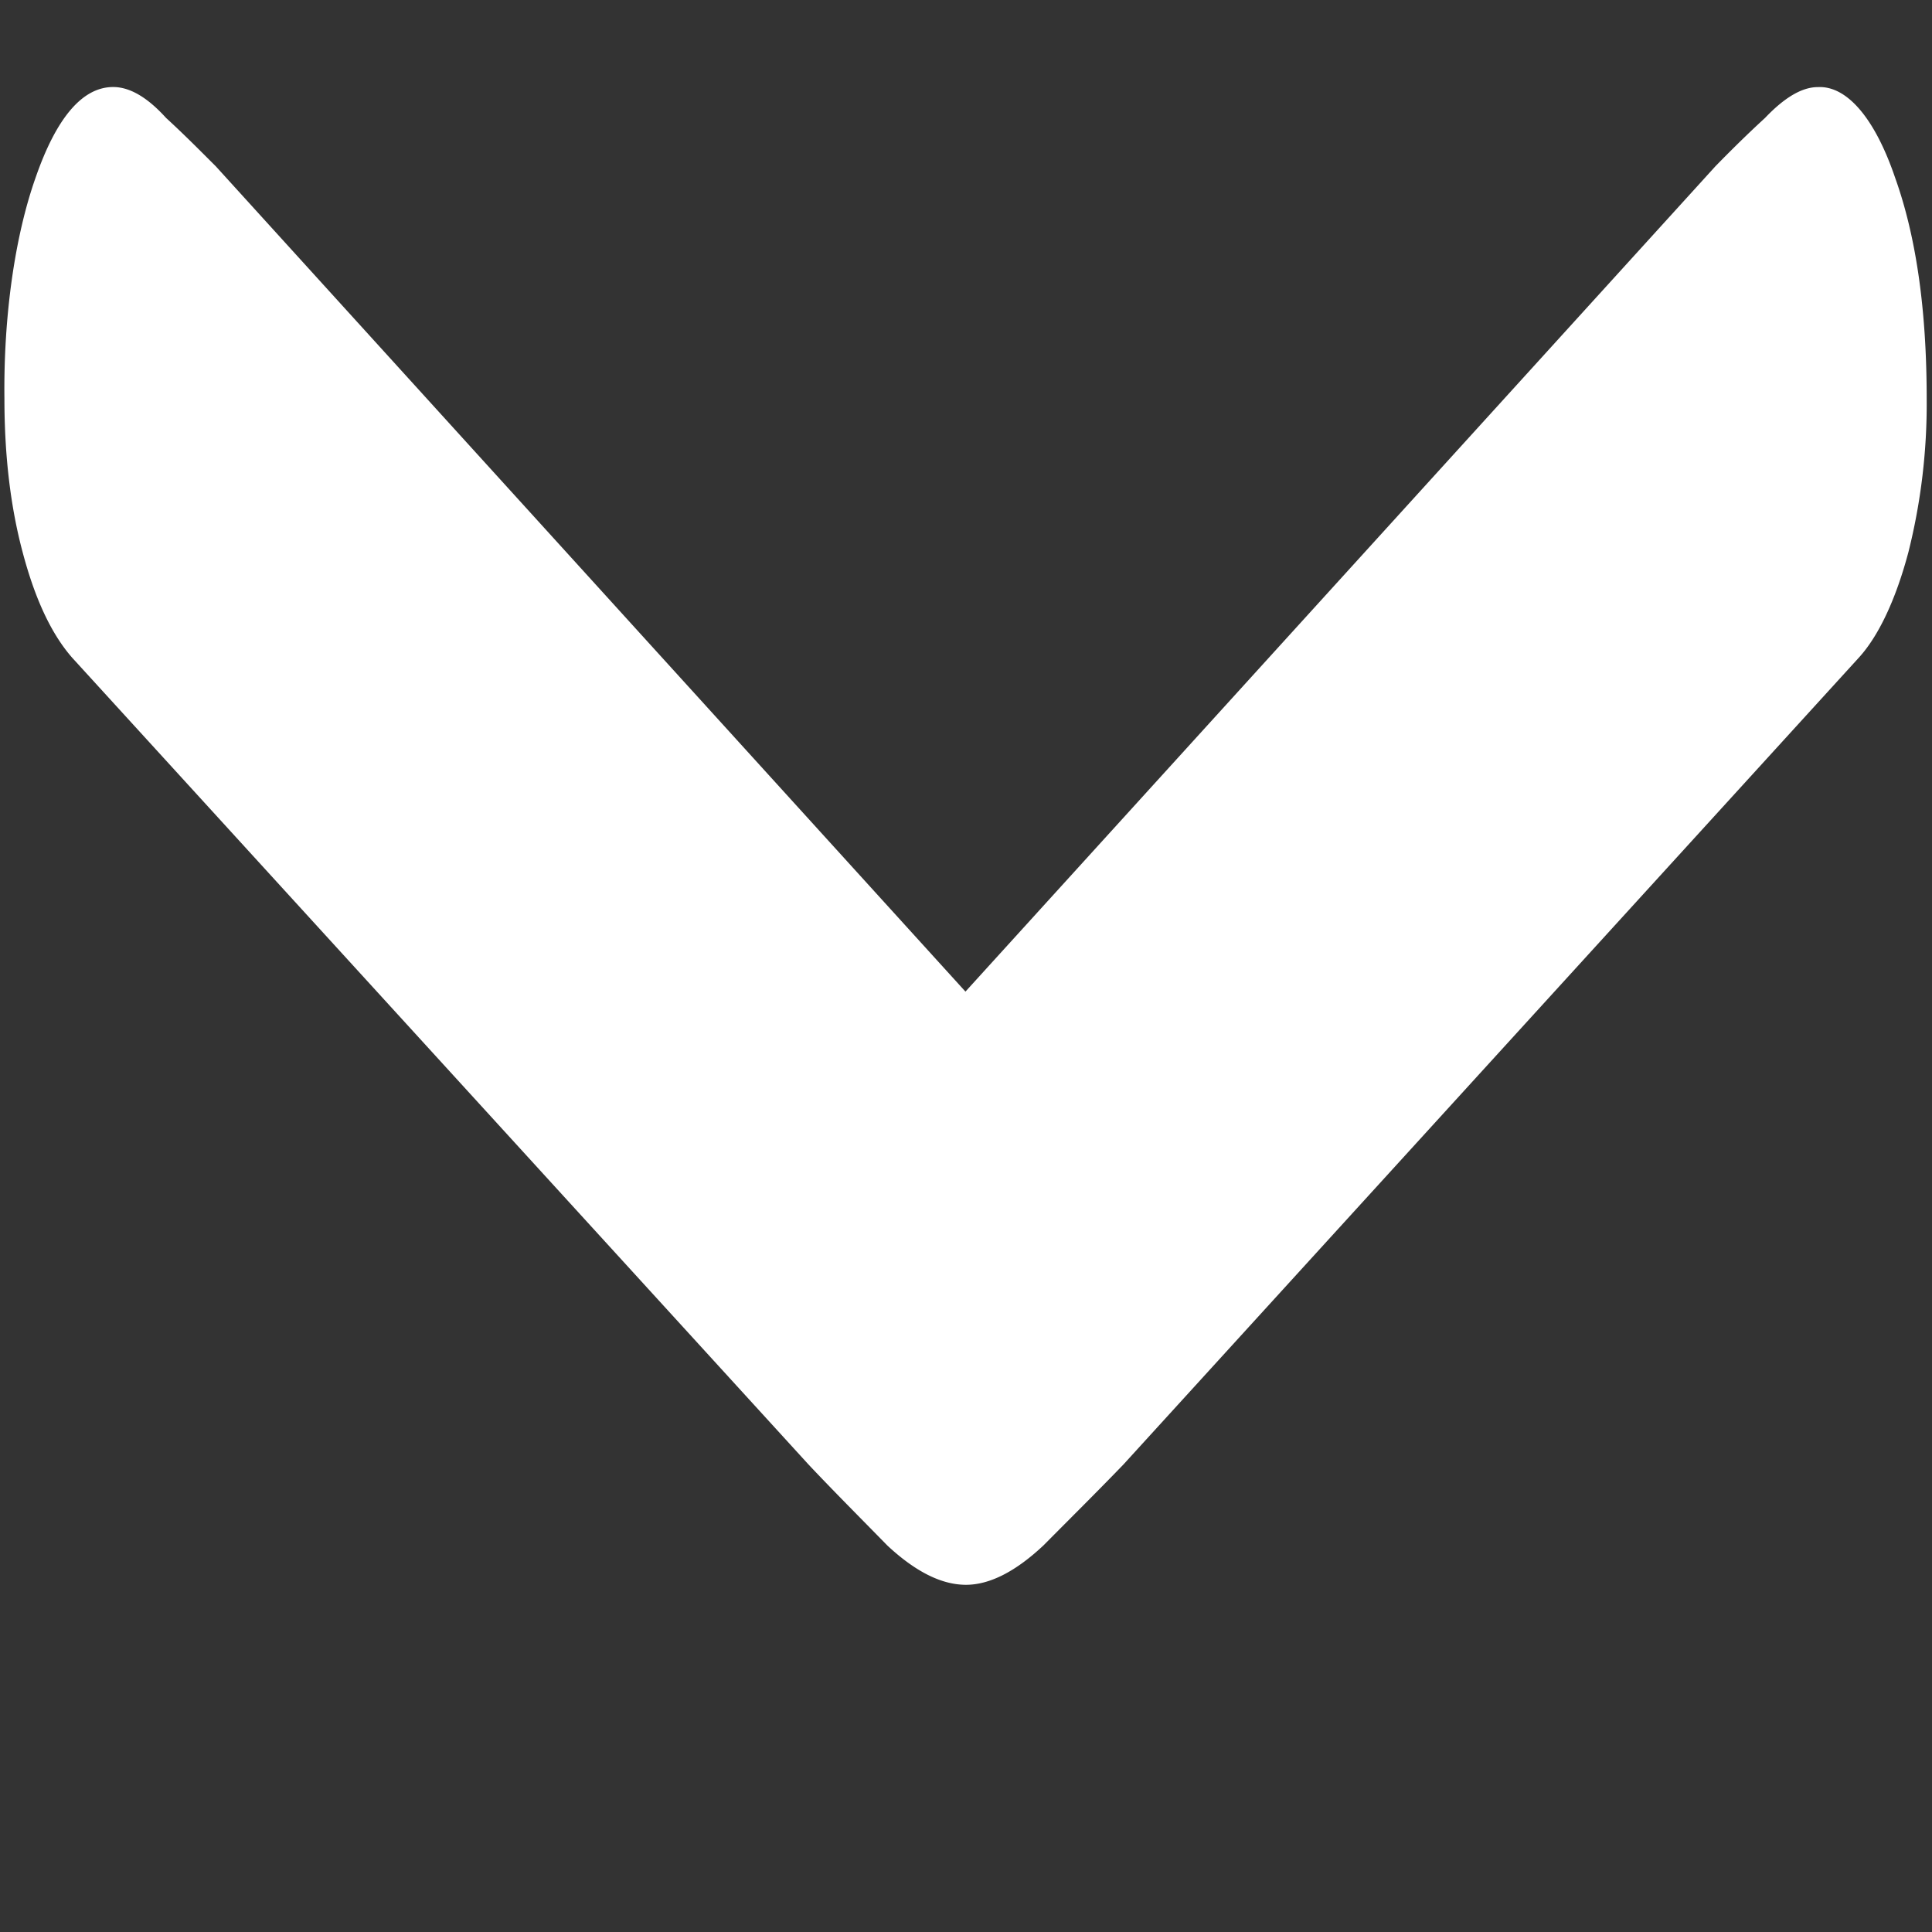 <svg xmlns="http://www.w3.org/2000/svg" width="24" height="24"><rect width="100%" height="100%" fill="#333333" stroke="none"/><path style="stroke:none;fill-rule:nonzero;fill:#fff;fill-opacity:1" d="m.898 8.172 9.145 10.02c.305.324.633.652.98 1.007.348.324.672.488.977.488.293 0 .617-.164.965-.492.348-.351.68-.68.992-1.004l9.133-10.02c.246-.269.46-.722.617-1.312a7.57 7.57 0 0 0 .227-1.906c0-1.101-.13-2.012-.391-2.742-.25-.738-.598-1.148-.961-1.129-.2 0-.418.133-.656.383-.242.222-.45.43-.617.601L11.05 13.356h1.886L2.68 2.065c-.172-.171-.375-.378-.618-.601-.23-.254-.449-.383-.656-.383-.383 0-.707.383-.965 1.129C.184 2.938.043 3.93.055 4.953c0 .7.074 1.336.226 1.906.153.579.356 1.016.617 1.313Zm0 0"/></svg>